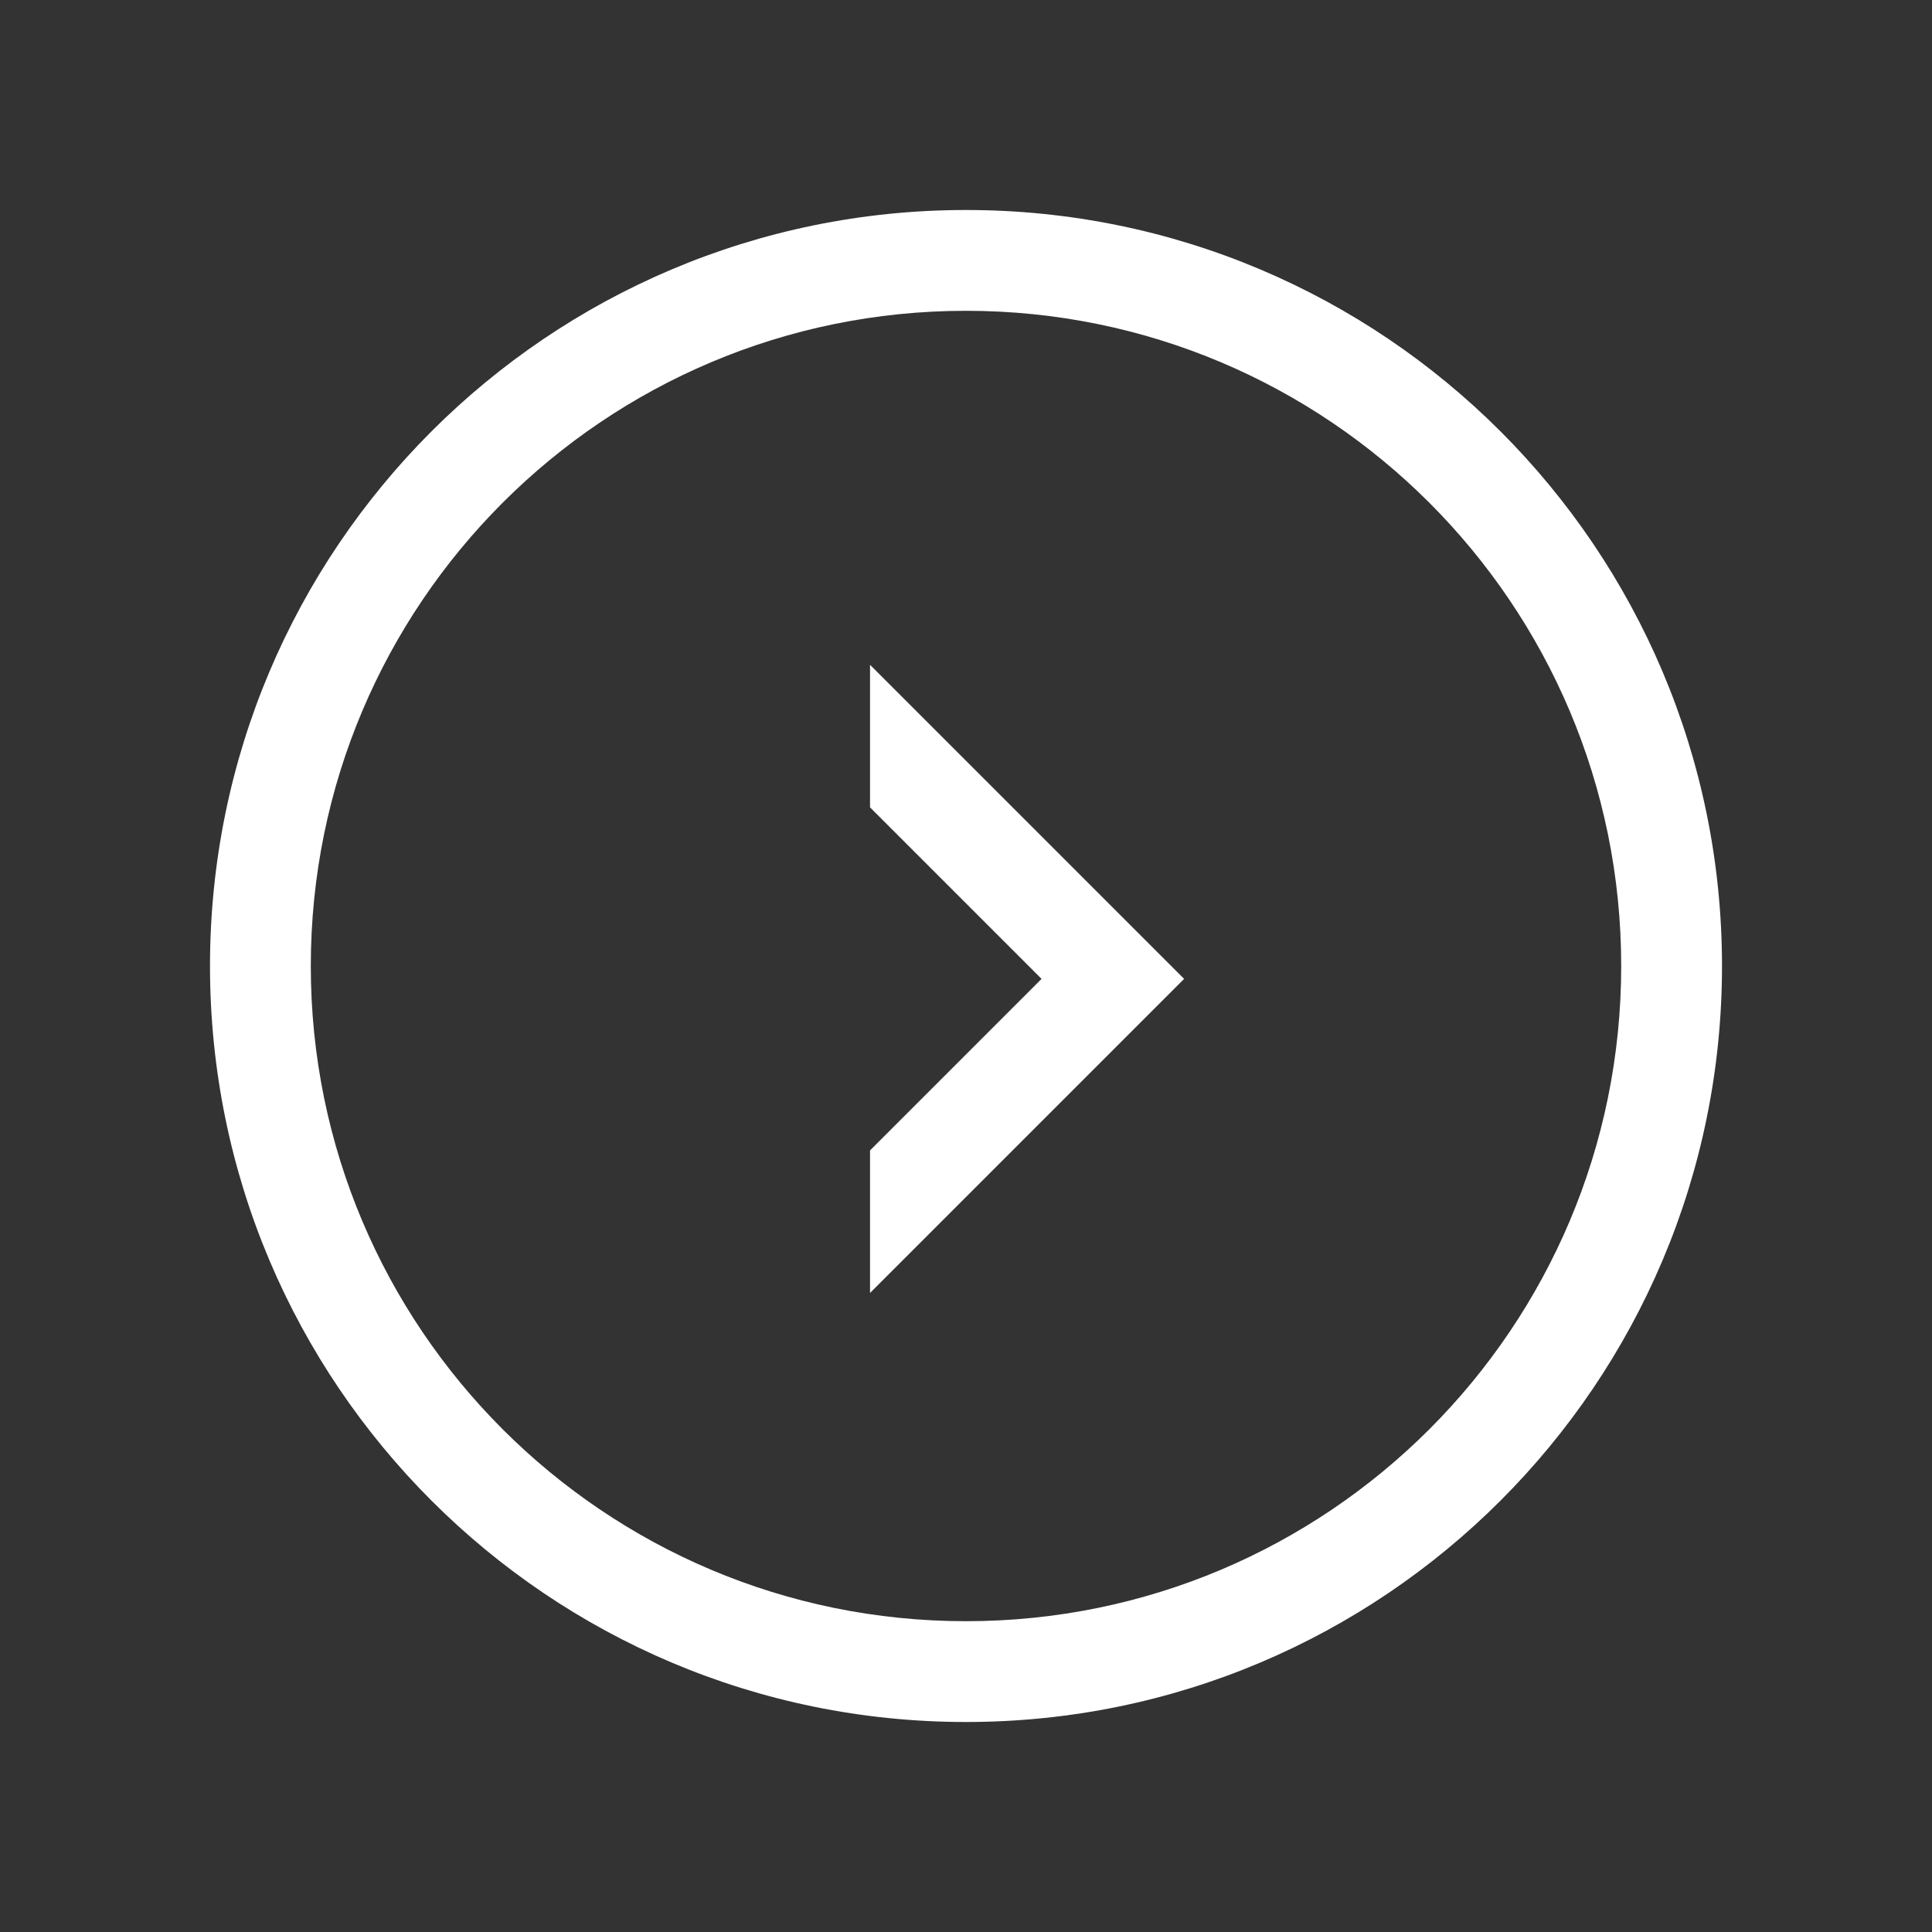 <?xml version="1.0" encoding="UTF-8"?>
<svg width="46px" height="46px" viewBox="0 0 46 46" version="1.1" xmlns="http://www.w3.org/2000/svg" xmlns:xlink="http://www.w3.org/1999/xlink">
    <rect x="0" y="0" width="46" height="46" fill="#333333" stroke="none"/>
    <!-- Generator: Sketch 41.2 (35397) - http://www.bohemiancoding.com/sketch -->
    <title>arrow_slider_right</title>
    <desc>Created with Sketch.</desc>
    <defs></defs>
    <g id="Symbols" stroke="none" stroke-width="1" fill="none" fill-rule="evenodd">
        <g id="arrow_slider_right" fill="#FFFFFF">
            <g id="right" transform="translate(23, 23) rotate(270) translate(-23, -23) translate(5, 5)">
                <path d="M18,33.6 C26.616,33.6 33.6,26.616 33.6,18 C33.6,9.384 26.616,2.4 18,2.4 C9.384,2.4 2.4,9.384 2.4,18 C2.4,26.616 9.384,33.6 18,33.6 Z M18,36 C8.059,36 0,27.941 0,18 C0,8.059 8.059,-3.55271368e-15 18,-3.55271368e-15 C27.941,-3.55271368e-15 36,8.059 36,18 C36,27.941 27.941,36 18,36 Z" id="Oval"></path>
                <polygon id="Path" points="21.777 15.715 25.171 15.715 17.693 23.193 10.215 15.715 13.609 15.715 17.693 19.799"></polygon>
            </g>
        </g>
    </g>
</svg>